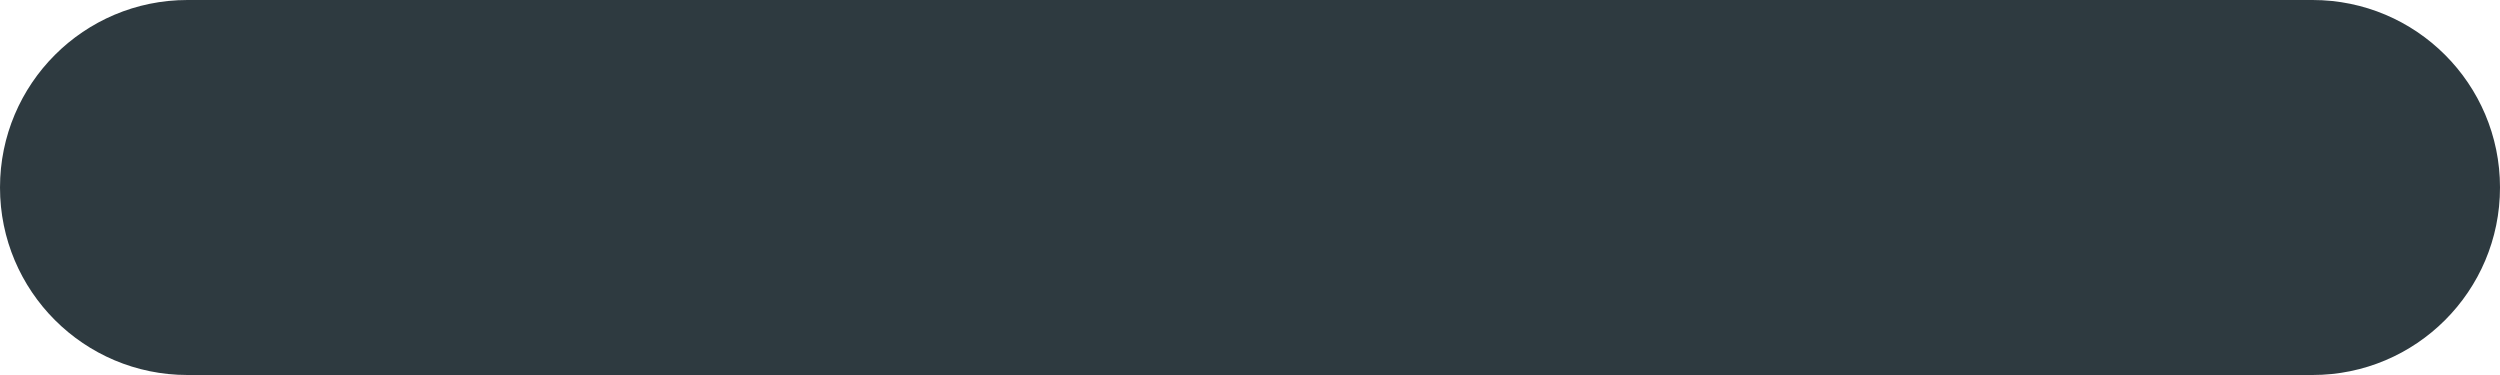 <svg width="100" height="15" viewBox="0 0 100 15" fill="none" xmlns="http://www.w3.org/2000/svg">
<path fill-rule="evenodd" clip-rule="evenodd" d="M0 7.5C0 11.642 3.358 15 7.5 15L49.493 15C49.496 15 49.498 15 49.5 15L50.5 15H92.5C96.642 15 100 11.642 100 7.5C100 3.358 96.642 0 92.5 0L50.506 2.40989e-06C50.504 8.03396e-07 50.502 0 50.5 0L49.5 2.46762e-06H7.5C3.358 2.68489e-06 0 3.358 0 7.5Z" fill="#2E3A40"/>
</svg>
